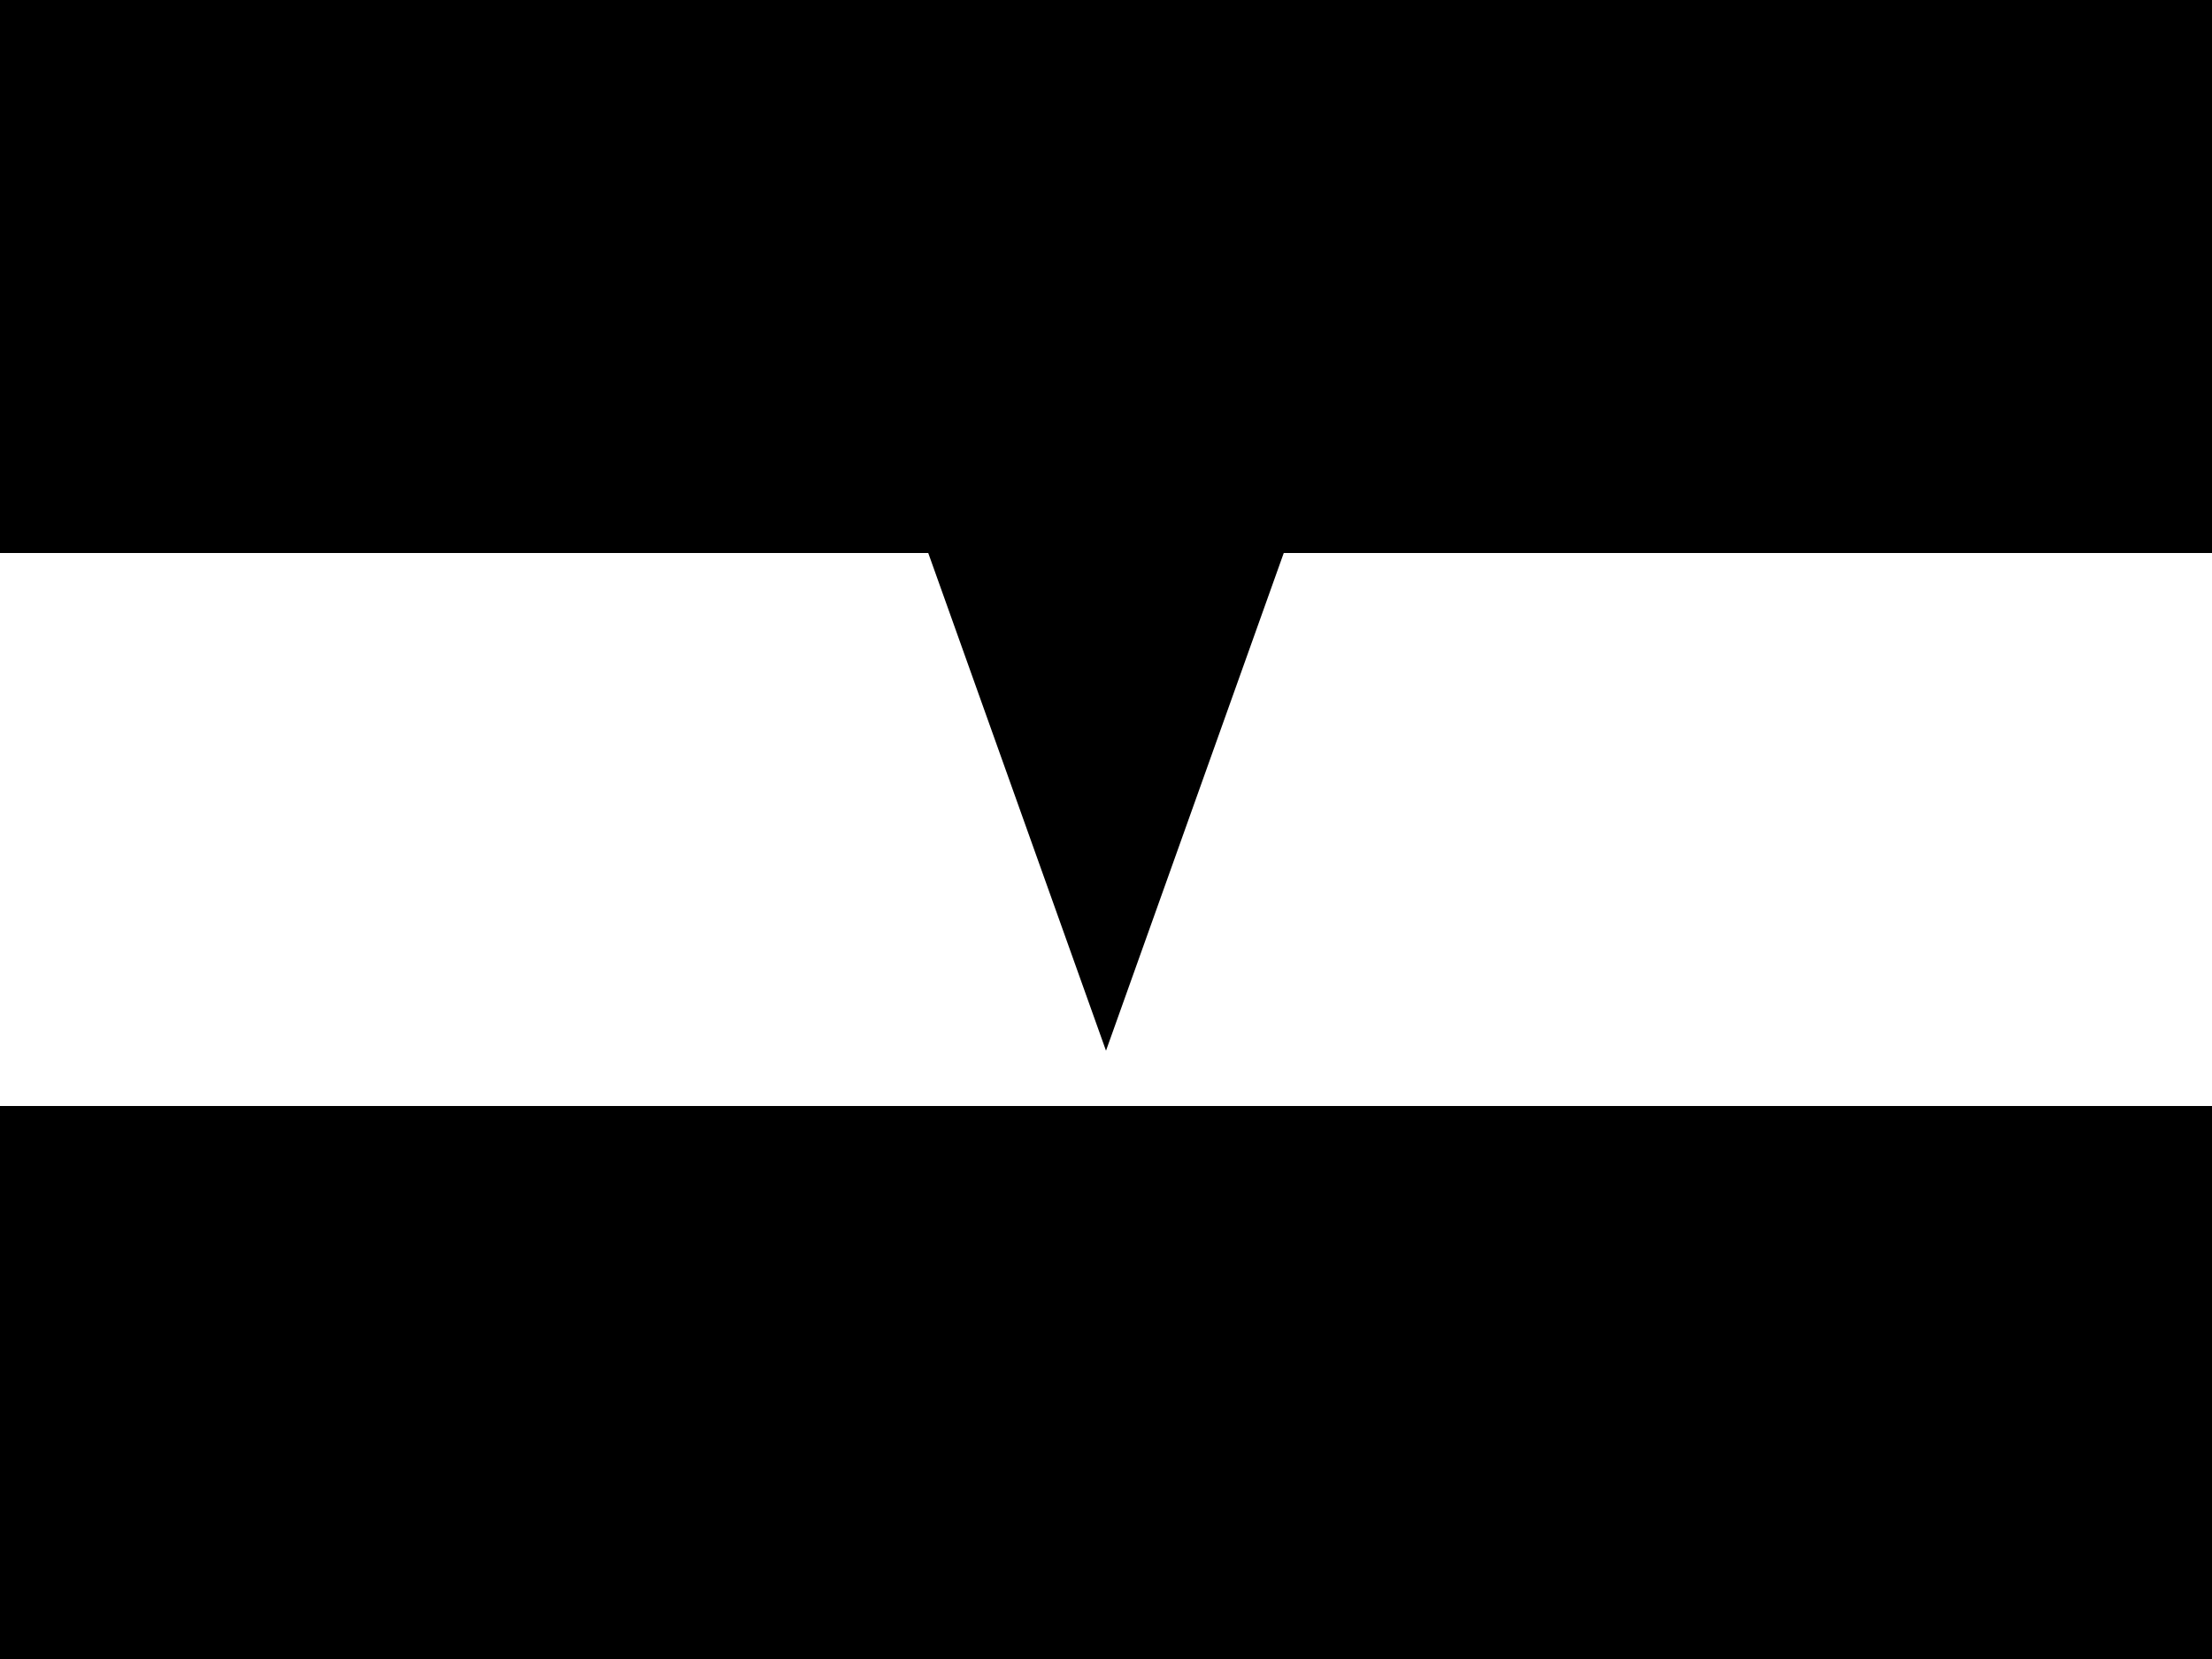 <svg xmlns="http://www.w3.org/2000/svg" viewBox="0 0 400 300">
		<g fill="hsl(122.574,100%,50%)">
			<rect fill="none" x="0" y="0" width="400" height="300"/>
			<g transform="translate(0,0)">
				<rect width="400" height="100"/>
				<rect y="200" width="400" height="100"/>
			</g>
			<polygon points="100,100 240,150 100,200" transform="rotate(90,200,150)"/>
		</g></svg>
